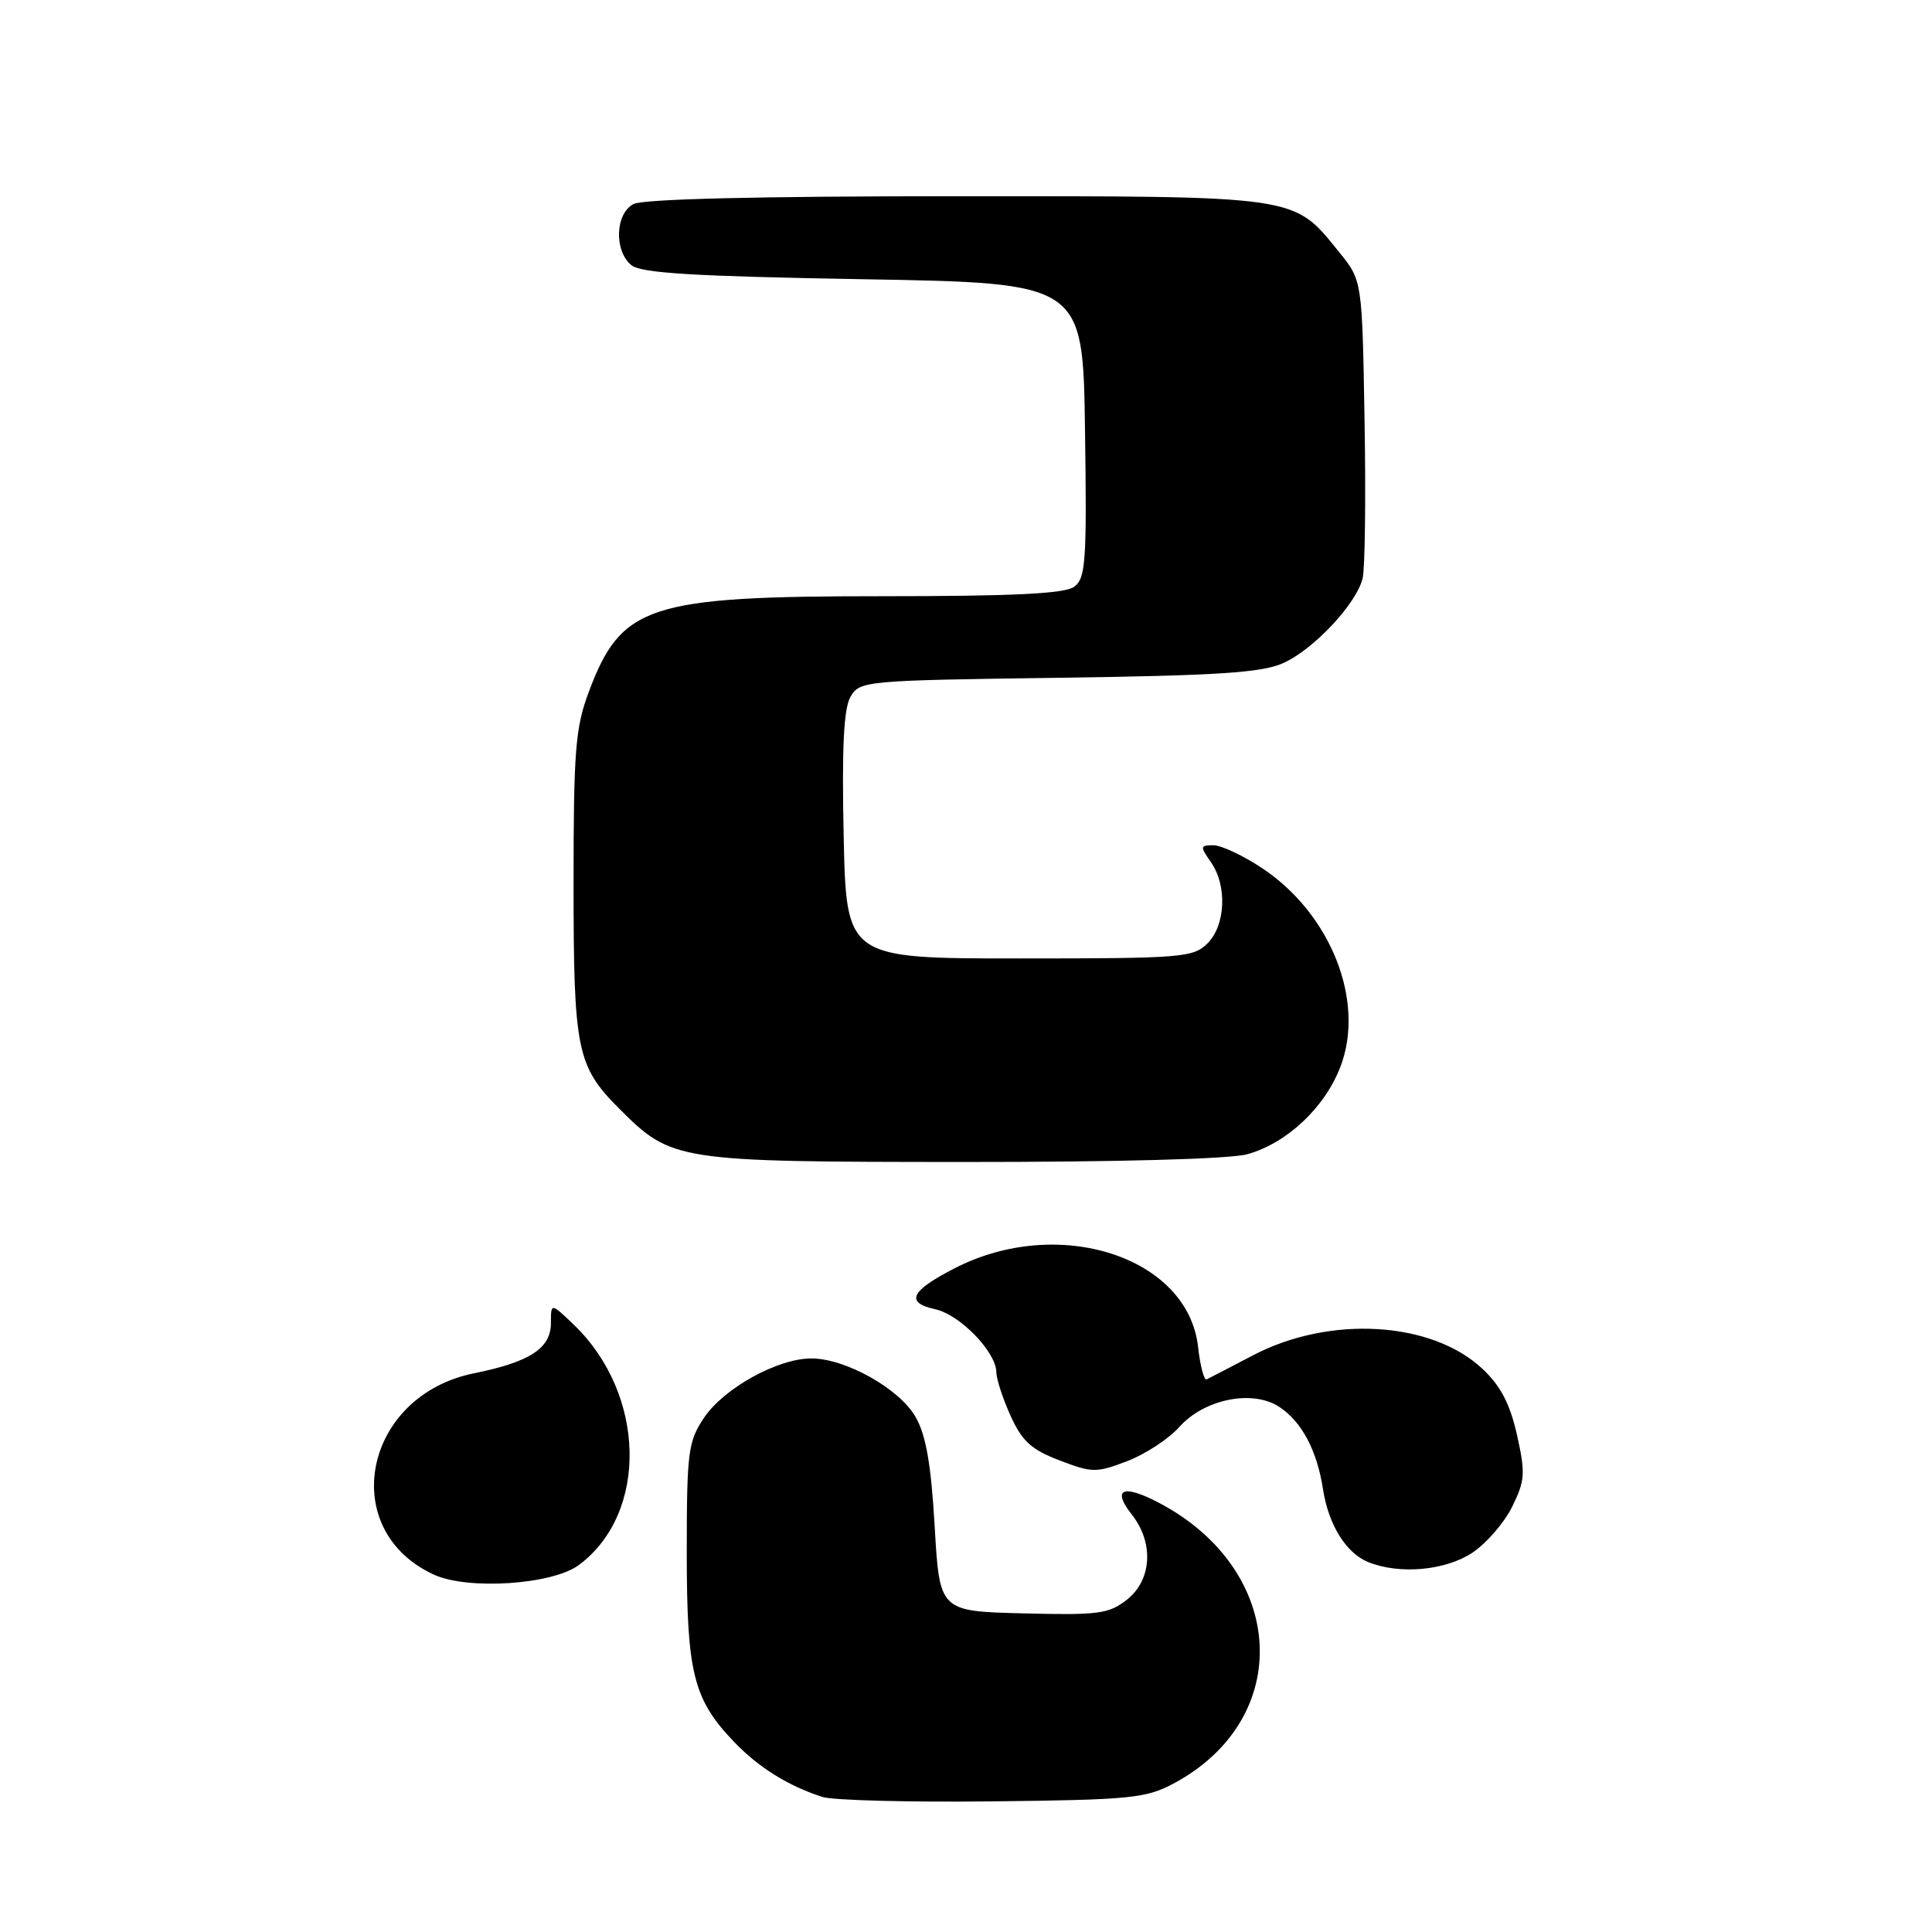 <?xml version="1.0" encoding="UTF-8" standalone="no"?>
<!DOCTYPE svg PUBLIC "-//W3C//DTD SVG 1.1//EN" "http://www.w3.org/Graphics/SVG/1.1/DTD/svg11.dtd" >
<svg xmlns="http://www.w3.org/2000/svg" xmlns:xlink="http://www.w3.org/1999/xlink" version="1.1" viewBox="0 0 256 256">
 <g >
 <path fill="currentColor"
d=" M 155.50 236.33 C 171.53 227.77 170.52 208.07 153.59 199.14 C 148.80 196.62 147.28 197.27 149.98 200.70 C 152.92 204.44 152.63 209.36 149.33 211.96 C 146.91 213.86 145.56 214.03 135.58 213.78 C 124.50 213.50 124.50 213.50 123.85 202.26 C 123.37 194.02 122.70 190.15 121.32 187.76 C 119.17 184.00 112.04 180.00 107.50 180.00 C 103.03 180.00 95.87 183.97 93.26 187.90 C 91.18 191.03 91.00 192.42 91.00 205.68 C 91.00 221.72 91.86 225.17 97.30 230.84 C 100.55 234.22 104.45 236.65 108.99 238.11 C 110.37 238.55 120.50 238.82 131.50 238.69 C 149.77 238.49 151.85 238.28 155.50 236.33 Z  M 76.72 207.36 C 85.95 200.48 85.60 184.70 76.00 175.50 C 73.00 172.63 73.00 172.63 73.00 175.29 C 73.00 178.66 70.24 180.46 62.81 181.97 C 48.15 184.93 44.60 202.73 57.50 208.65 C 62.02 210.72 73.22 209.98 76.72 207.36 Z  M 195.10 205.74 C 196.97 204.49 199.35 201.74 200.38 199.63 C 202.08 196.17 202.14 195.21 201.01 190.14 C 200.09 186.04 198.85 183.65 196.47 181.41 C 189.73 175.05 176.18 174.25 165.98 179.61 C 162.97 181.19 160.22 182.62 159.88 182.78 C 159.55 182.94 159.03 181.00 158.75 178.46 C 157.40 166.51 140.24 160.97 126.48 168.06 C 120.63 171.07 119.91 172.60 123.92 173.48 C 127.20 174.20 131.99 179.13 132.02 181.83 C 132.03 182.75 132.89 185.36 133.92 187.63 C 135.43 190.97 136.67 192.09 140.40 193.51 C 144.72 195.17 145.26 195.17 149.36 193.61 C 151.76 192.69 154.87 190.65 156.28 189.07 C 159.57 185.38 165.97 184.09 169.51 186.42 C 172.48 188.36 174.52 192.20 175.31 197.36 C 176.04 202.06 178.37 205.81 181.31 206.99 C 185.45 208.66 191.54 208.11 195.10 205.74 Z  M 165.28 152.94 C 170.52 151.48 175.55 146.76 177.62 141.33 C 180.93 132.66 176.35 121.07 167.20 115.01 C 164.70 113.35 161.81 112.00 160.77 112.00 C 159.02 112.00 159.00 112.16 160.44 114.22 C 162.63 117.34 162.41 122.59 160.00 125.00 C 158.12 126.88 156.67 127.00 135.07 127.00 C 112.14 127.00 112.14 127.00 111.79 110.75 C 111.54 99.07 111.80 93.89 112.69 92.34 C 113.91 90.22 114.51 90.16 140.22 89.81 C 161.39 89.52 167.18 89.14 170.02 87.87 C 174.05 86.07 179.70 80.05 180.55 76.66 C 180.87 75.39 180.99 65.99 180.81 55.77 C 180.50 37.18 180.50 37.18 177.47 33.44 C 171.30 25.83 172.50 26.00 126.70 26.00 C 100.47 26.00 85.18 26.37 83.93 27.04 C 81.52 28.33 81.35 33.21 83.65 35.13 C 84.94 36.19 91.79 36.61 114.40 37.00 C 143.50 37.50 143.50 37.50 143.77 57.00 C 144.02 74.45 143.86 76.63 142.33 77.75 C 141.07 78.67 134.33 79.00 116.93 79.00 C 85.89 79.00 82.33 80.16 78.01 91.70 C 76.24 96.43 76.00 99.49 76.00 117.07 C 76.00 139.19 76.42 141.27 82.08 146.93 C 89.01 153.86 89.62 153.95 127.50 153.97 C 148.21 153.98 162.98 153.58 165.28 152.94 Z "/>
</g>
</svg>